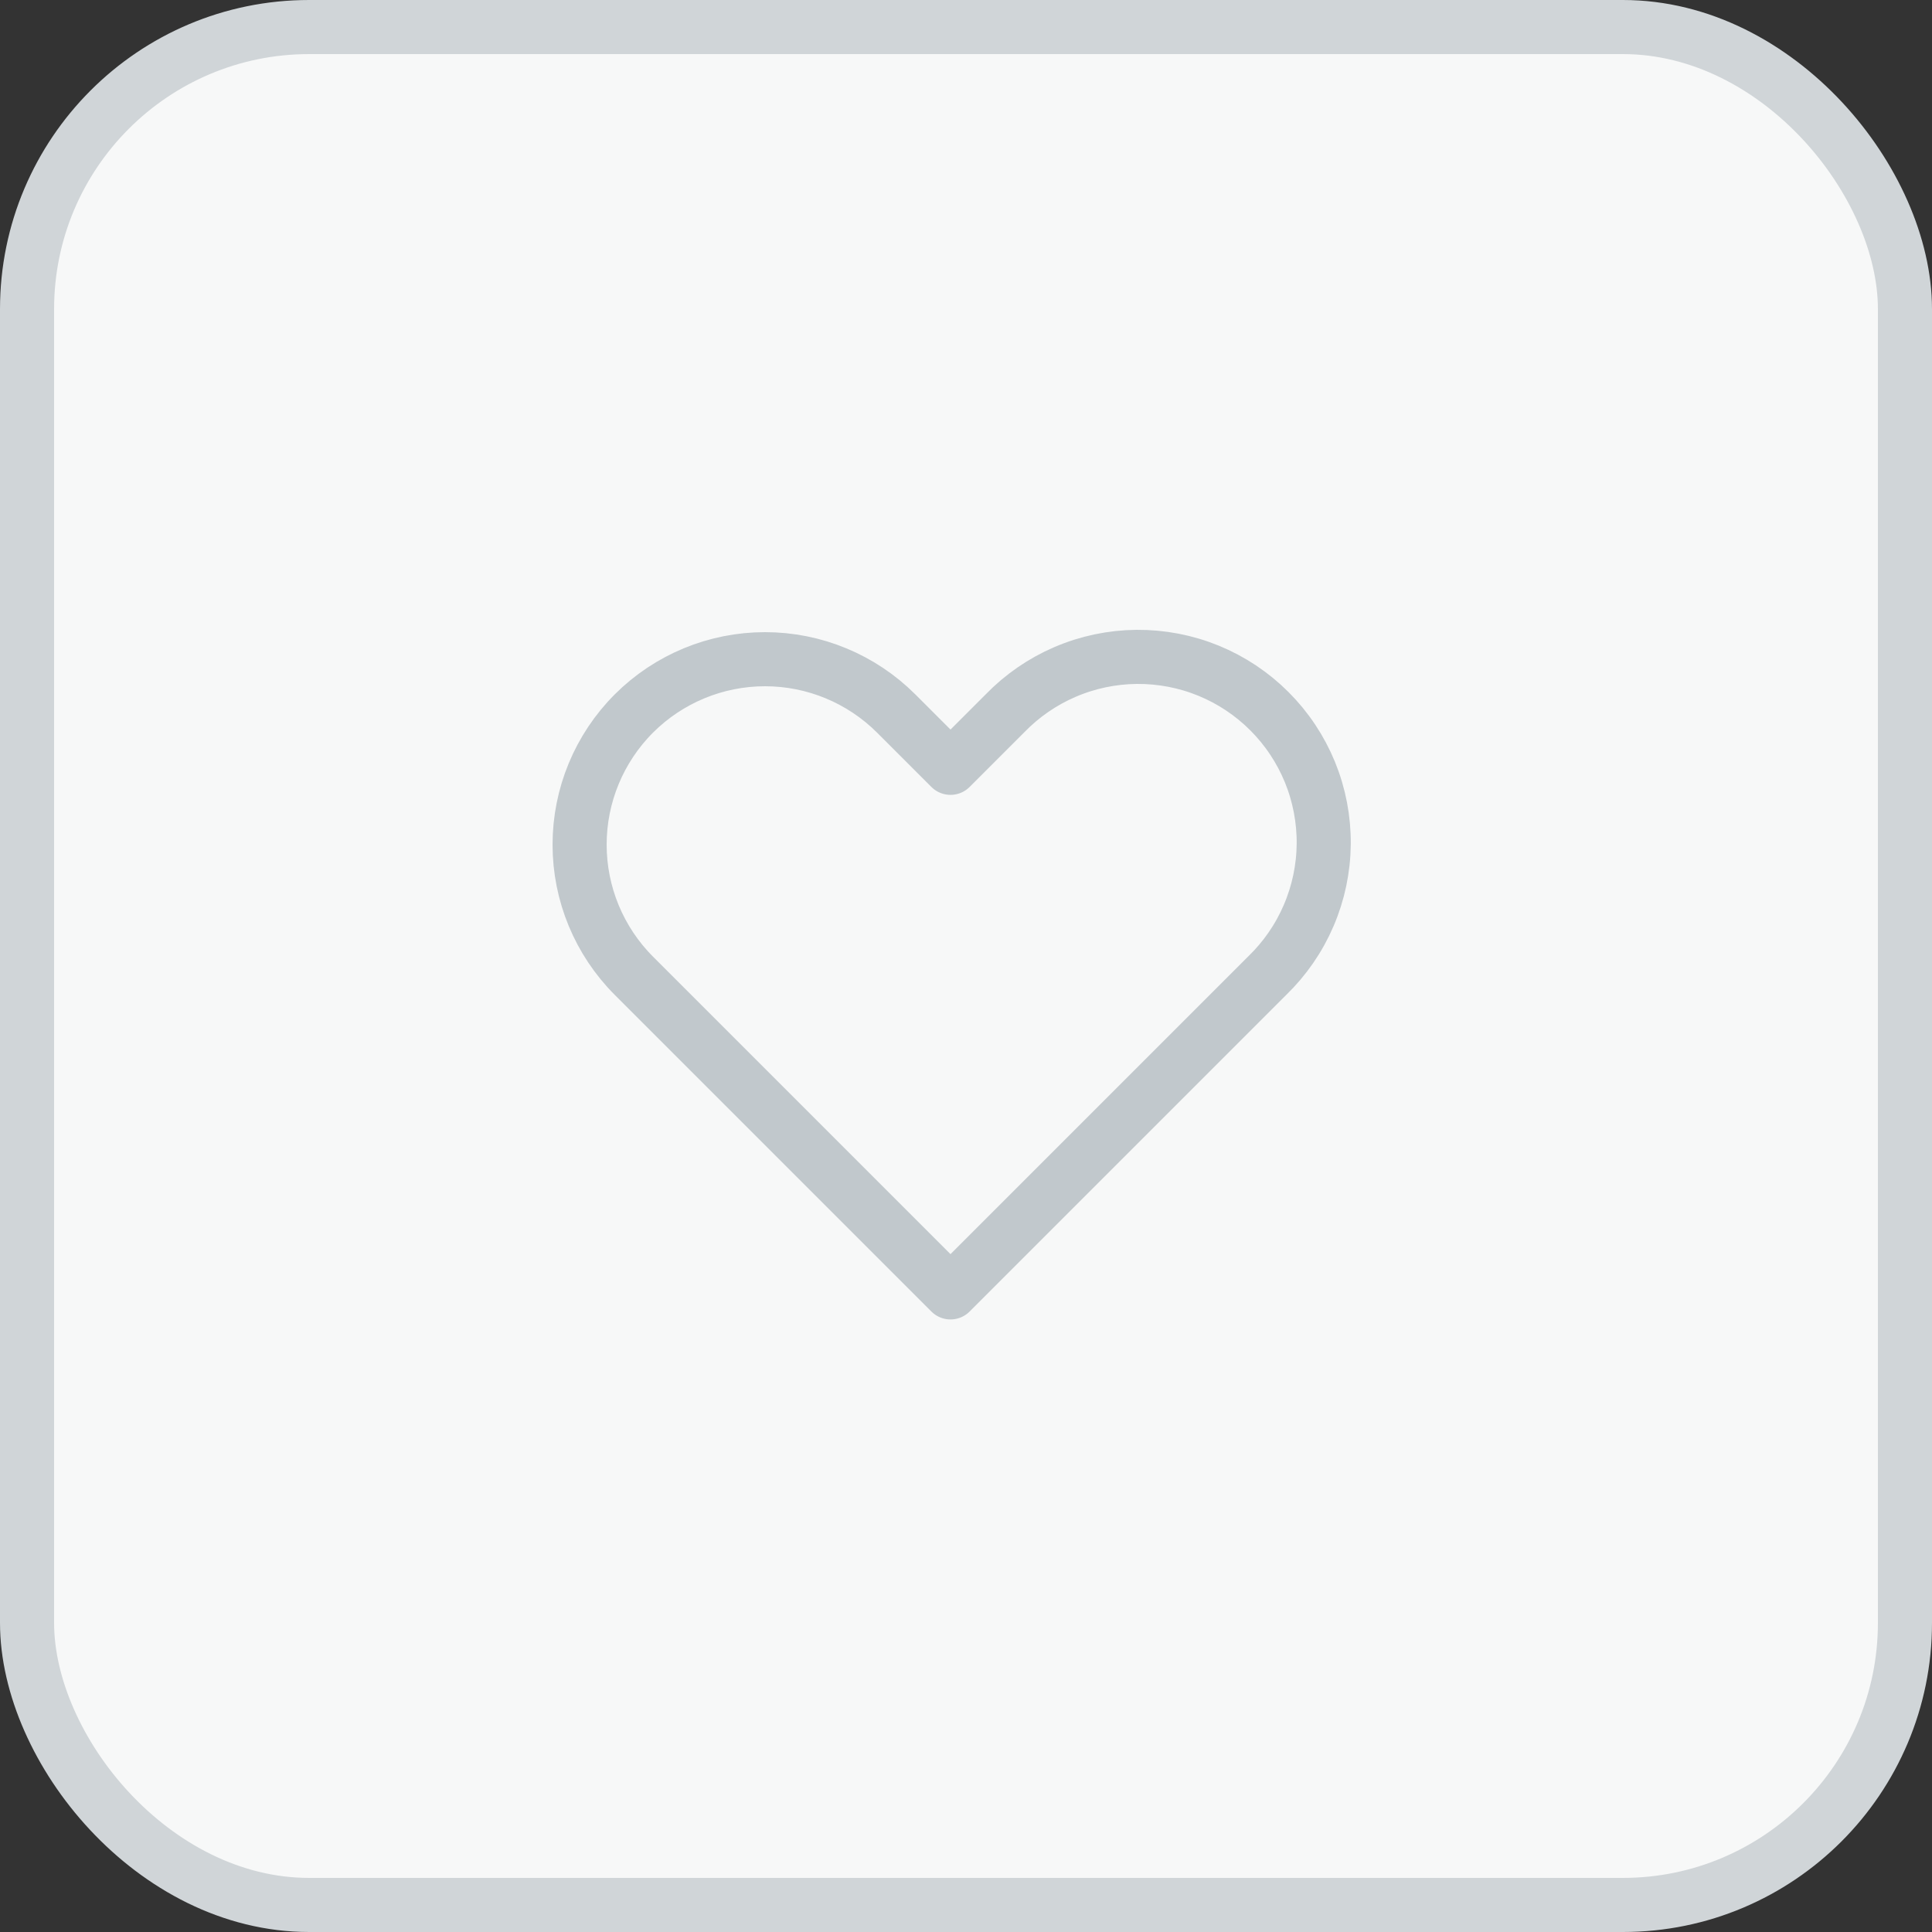 <svg width="50" height="50" viewBox="0 0 50 50" fill="none" xmlns="http://www.w3.org/2000/svg">
<rect x="0" y="0" width="50" height="50" fill="#333333" stroke="none"/>
<rect x="0.7" y="0.7" width="48.6" height="48.6" rx="7.3" fill="#F7F8F8"/>
<rect x="0.7" y="0.7" width="48.6" height="48.6" rx="7.3" stroke="#D0D5D8" stroke-width="1.4"/>
<path fill-rule="evenodd" clip-rule="evenodd" d="M16.405 18.465C17.305 17.566 18.526 17.06 19.799 17.06C21.072 17.06 22.292 17.566 23.193 18.465L24.599 19.871L26.005 18.465C26.448 18.007 26.978 17.641 27.563 17.39C28.149 17.138 28.779 17.006 29.416 17C30.054 16.995 30.686 17.116 31.276 17.357C31.866 17.599 32.401 17.955 32.852 18.406C33.303 18.857 33.659 19.392 33.901 19.982C34.142 20.572 34.263 21.204 34.258 21.842C34.252 22.479 34.12 23.109 33.868 23.695C33.617 24.28 33.251 24.81 32.793 25.253L24.599 33.447L16.405 25.253C15.505 24.352 15 23.132 15 21.859C15 20.586 15.505 19.366 16.405 18.465V18.465Z" stroke="#C1C8CC" stroke-width="1.4" stroke-linejoin="round"/>
</svg>
